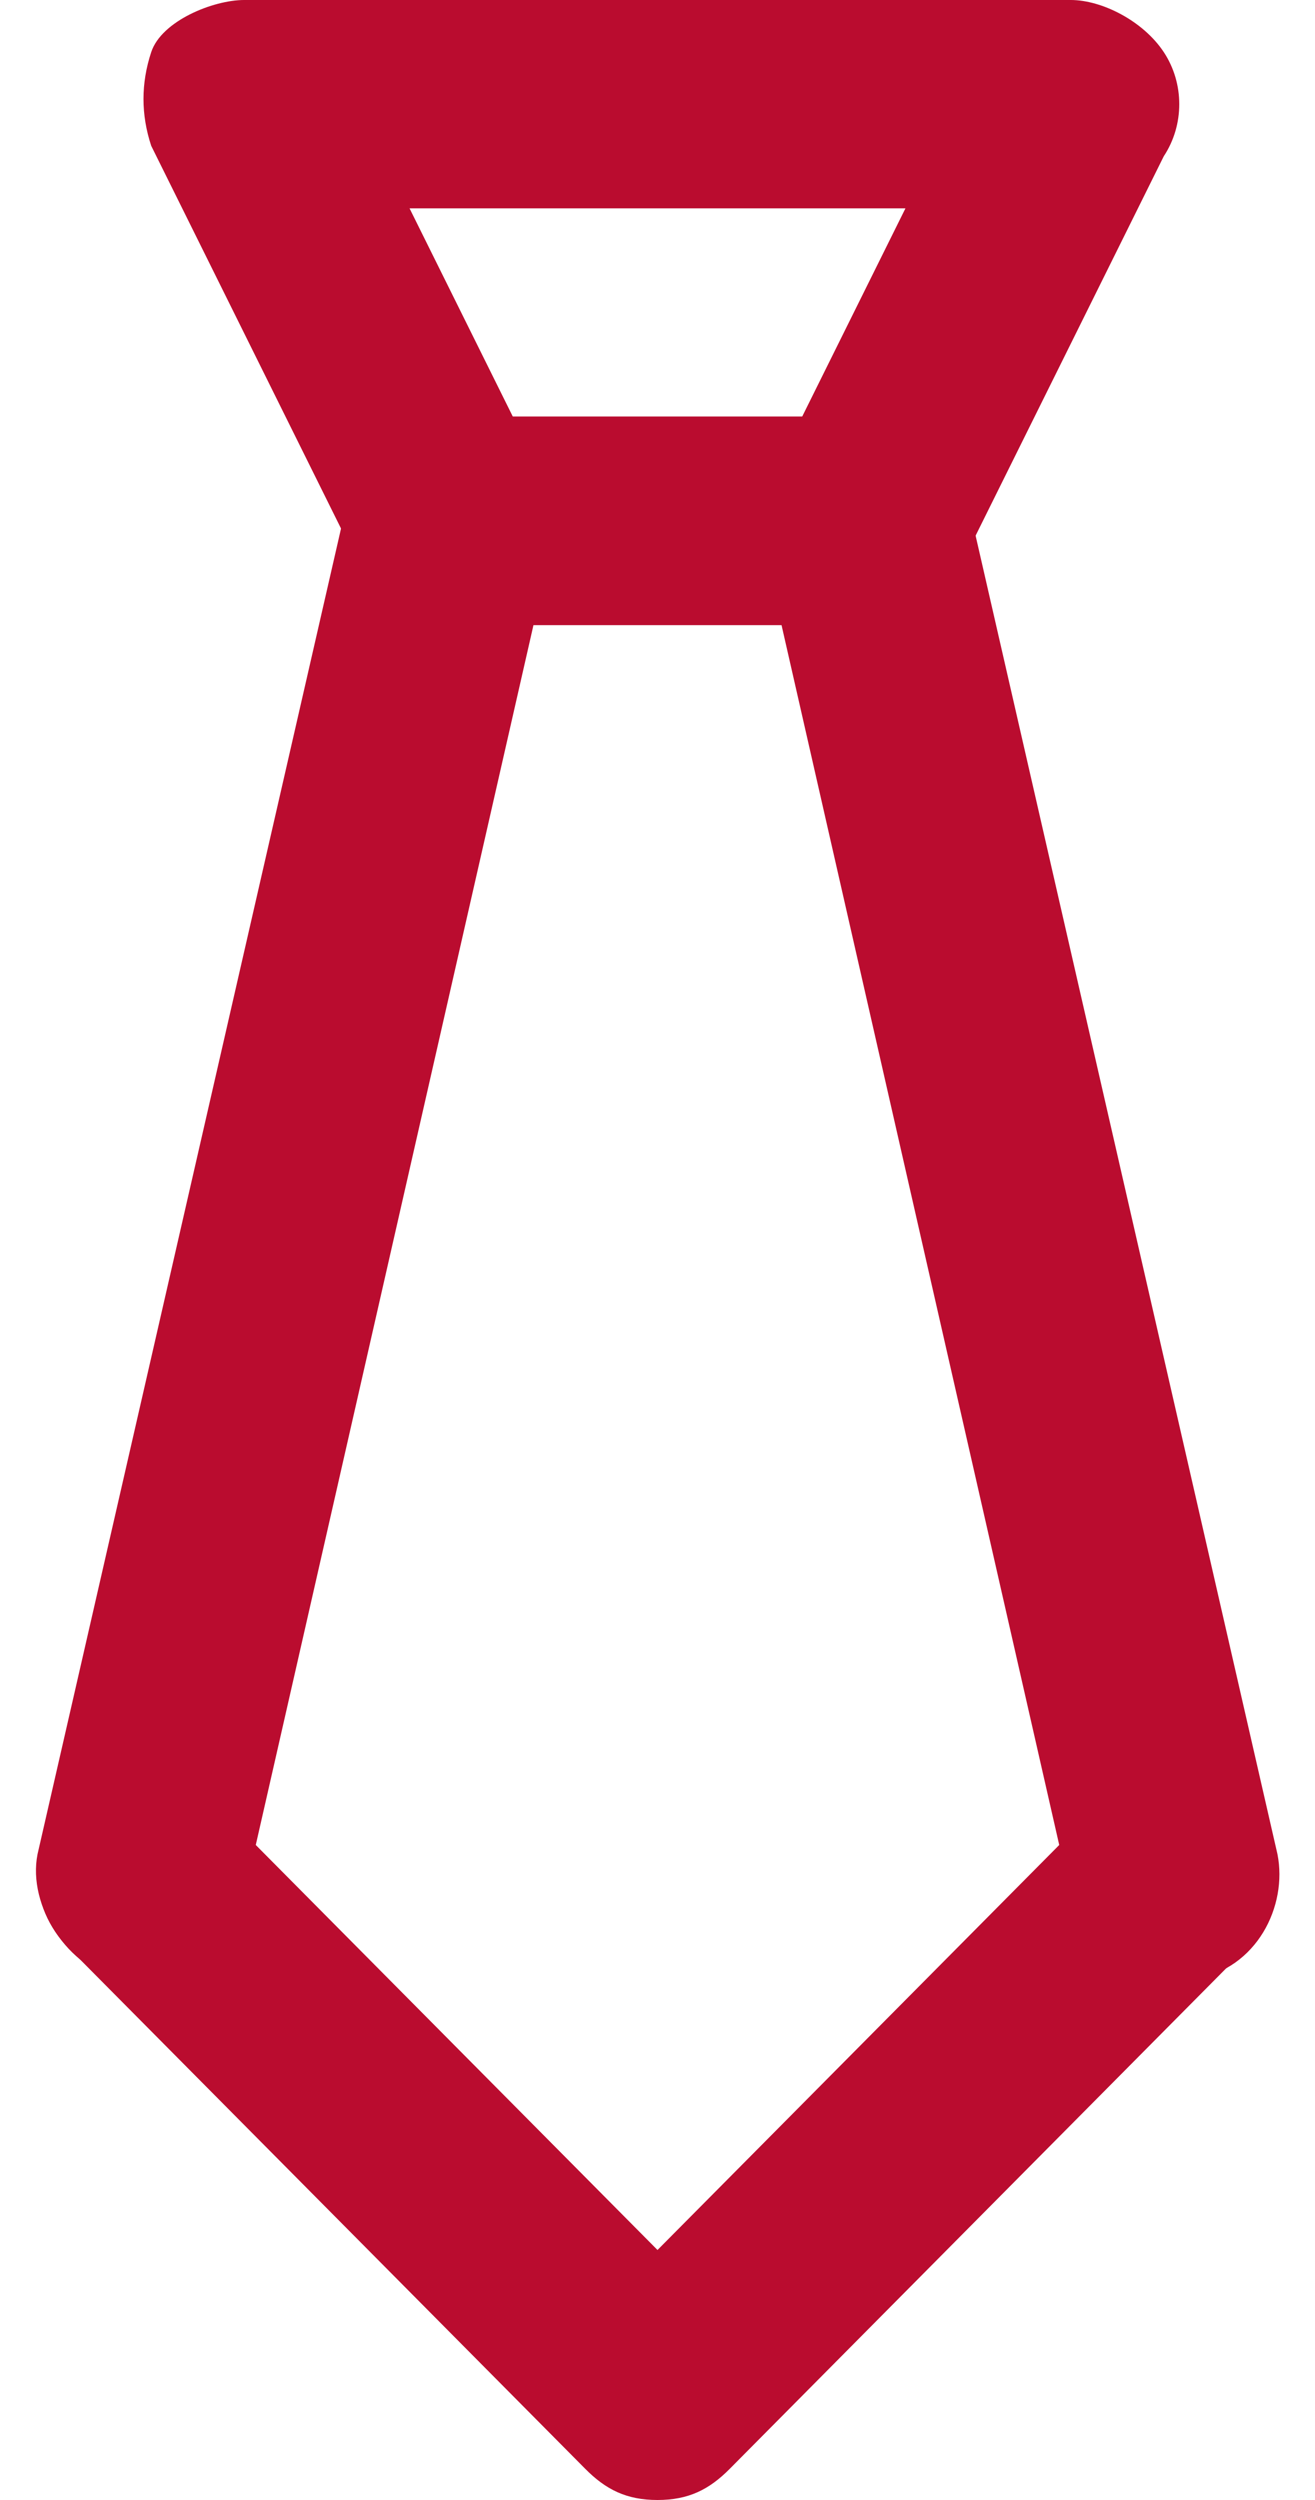 <?xml version="1.0" encoding="UTF-8" standalone="no"?>
<svg width="20px" height="38px" viewBox="0 0 20 38" version="1.1" xmlns="http://www.w3.org/2000/svg" xmlns:xlink="http://www.w3.org/1999/xlink">
    <!-- Generator: Sketch 3.6.1 (26313) - http://www.bohemiancoding.com/sketch -->
    <title>account</title>
    <desc>Created with Sketch.</desc>
    <defs></defs>
    <g id="Page-1" stroke="none" stroke-width="1" fill="none" fill-rule="evenodd">
        <g id="home" transform="translate(-920, -647)" fill="#BA0C2F">
            <g id="account" transform="translate(920, 647)">
                <g id="Layer_1">
                    <g id="Group">
                        <path d="M13.143,9.5 L6.857,9.5 C6.229,9.5 5.757,9.183 5.443,8.55 L2.3,2.217 C2.143,1.742 2.143,1.267 2.3,0.792 C2.457,0.317 3.243,0 3.714,0 L16.286,0 C16.757,0 17.386,0.317 17.7,0.792 C18.014,1.267 18.014,1.9 17.7,2.375 L14.557,8.708 C14.243,9.183 13.771,9.5 13.143,9.5 L13.143,9.5 Z M7.8,6.333 L12.2,6.333 L13.771,3.167 L6.229,3.167 L7.8,6.333 L7.8,6.333 Z" id="Shape"></path>
                        <path d="M17.857,30.083 C17.071,30.083 16.443,29.608 16.286,28.817 L11.886,9.5 L8.114,9.5 L3.714,28.817 C3.557,29.608 2.614,30.242 1.829,30.083 C1.043,29.925 0.414,28.975 0.571,28.183 L5.286,7.6 C5.443,6.808 6.071,6.333 6.857,6.333 L13.143,6.333 C13.929,6.333 14.557,6.808 14.714,7.6 L19.429,28.183 C19.586,28.975 19.114,29.925 18.171,30.083 L17.857,30.083 L17.857,30.083 Z" id="Shape"></path>
                        <path d="M10,38 C9.529,38 9.214,37.842 8.9,37.525 L1.043,29.608 C0.414,28.975 0.414,28.025 1.043,27.392 C1.671,26.758 2.614,26.758 3.243,27.392 L10,34.2 L16.757,27.392 C17.386,26.758 18.329,26.758 18.957,27.392 C19.586,28.025 19.586,28.975 18.957,29.608 L11.1,37.525 C10.786,37.842 10.471,38 10,38 L10,38 Z" id="Shape"></path>
                    </g>
                </g>
            </g>
        </g>
    </g>
</svg>